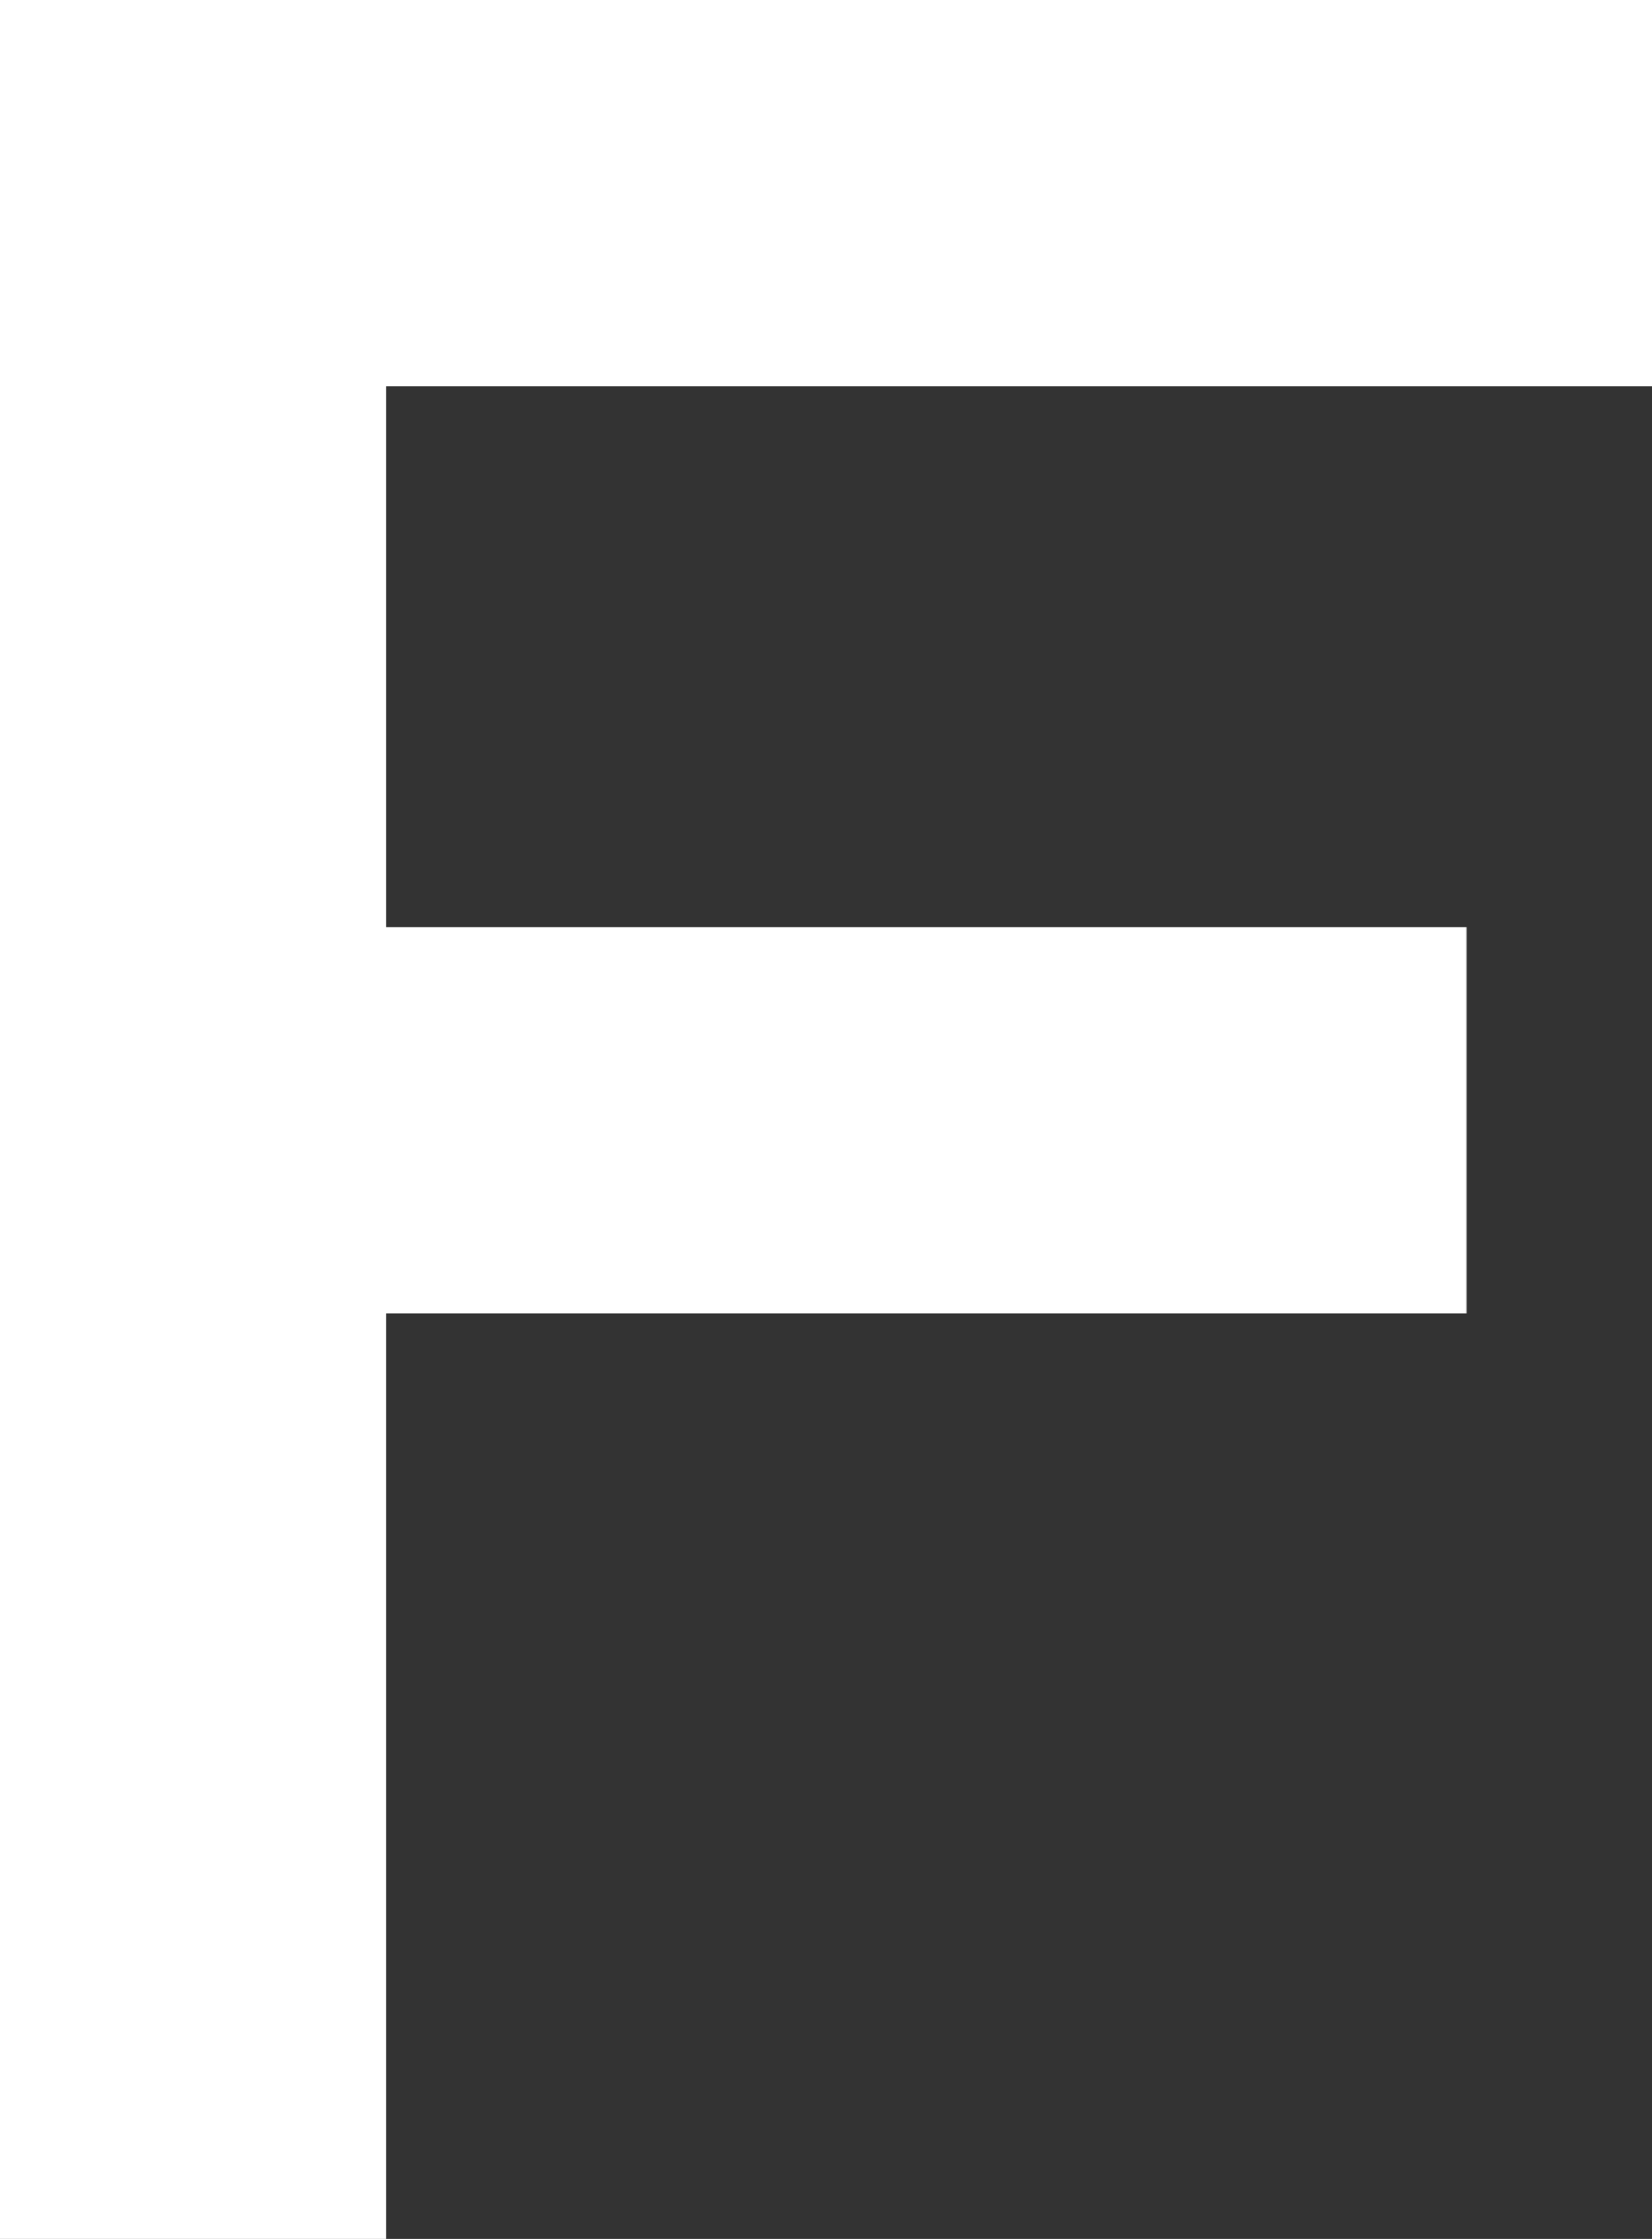 <svg version="1.1" xmlns="http://www.w3.org/2000/svg" xmlns:xlink="http://www.w3.org/1999/xlink" width="5.353" height="7.252" viewBox="0,0,5.353,7.252"><rect x="0" y="0" width="5.353" height="7.252" fill="#333333" stroke="none"/><g transform="translate(-237.324,-172.873)"><g data-paper-data="{&quot;isPaintingLayer&quot;:true}" fill="#ffffff" fill-rule="nonzero" stroke="#ffffff" stroke-width="0.25" stroke-linecap="butt" stroke-linejoin="miter" stroke-miterlimit="10" stroke-dasharray="" stroke-dashoffset="0" style="mix-blend-mode: normal"><path d="M237.449,172.998h5.103v1.001h-4.102v2.002h3.501v1.001h-3.501v2.998h-1.001z"/></g></g></svg>